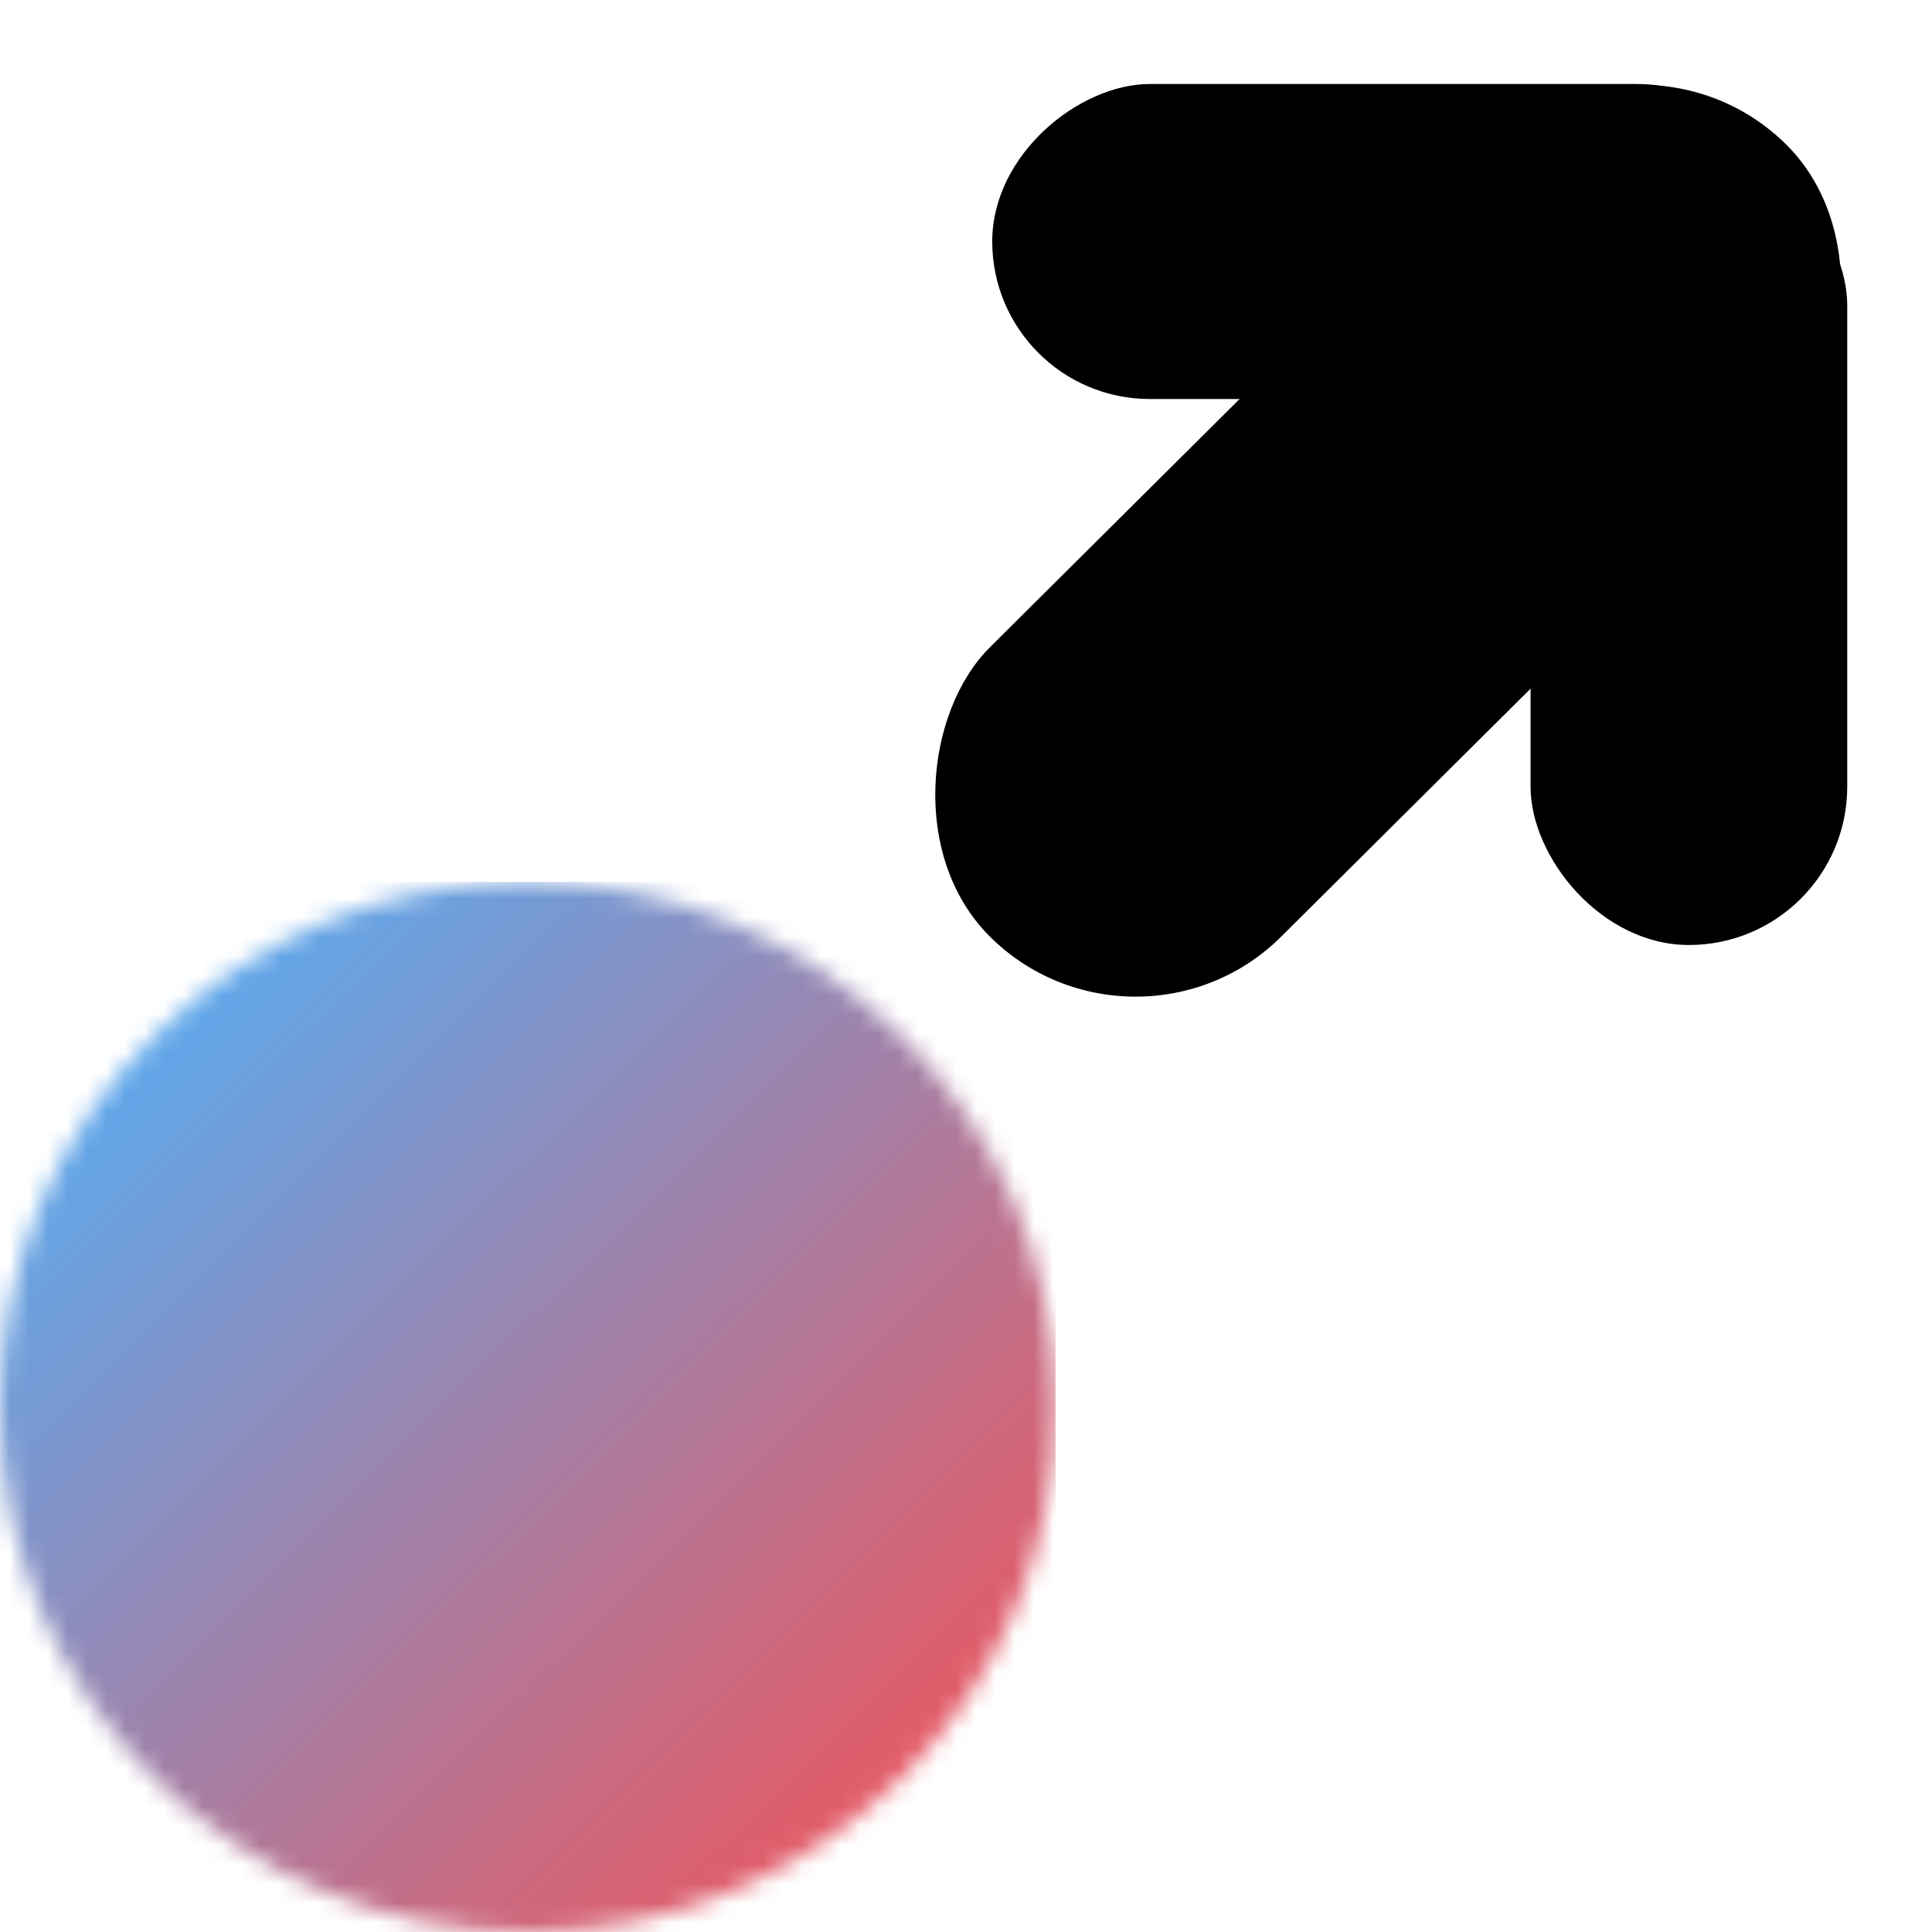 <svg width="100" height="100" viewBox="0 0 100 100" fill="none" xmlns="http://www.w3.org/2000/svg">
<mask id="mask0_10_16" style="mask-type:alpha" maskUnits="userSpaceOnUse" x="0" y="45" width="55" height="55">
<ellipse cx="27.318" cy="72.826" rx="27.318" ry="27.174" fill="#C4C4C4"/>
</mask>
<g mask="url(#mask0_10_16)">
<rect y="45.652" width="54.636" height="54.348" fill="url(#paint0_linear_10_16)"/>
</g>
<rect width="21.254" height="58.143" rx="10.627" transform="matrix(0.709 0.705 -0.709 0.705 84.931 0)" fill="black"/>
<rect x="79.222" y="7.609" width="16.391" height="41.304" rx="8.195" fill="black"/>
<rect x="51.358" y="20.652" width="16.304" height="41.523" rx="8.152" transform="rotate(-90 51.358 20.652)" fill="black"/>
<defs>
<linearGradient id="paint0_linear_10_16" x1="2.185" y1="47.283" x2="54.356" y2="100.276" gradientUnits="userSpaceOnUse">
<stop stop-color="#4BB3FF"/>
<stop offset="1" stop-color="#FF4B4B"/>
</linearGradient>
</defs>
</svg>